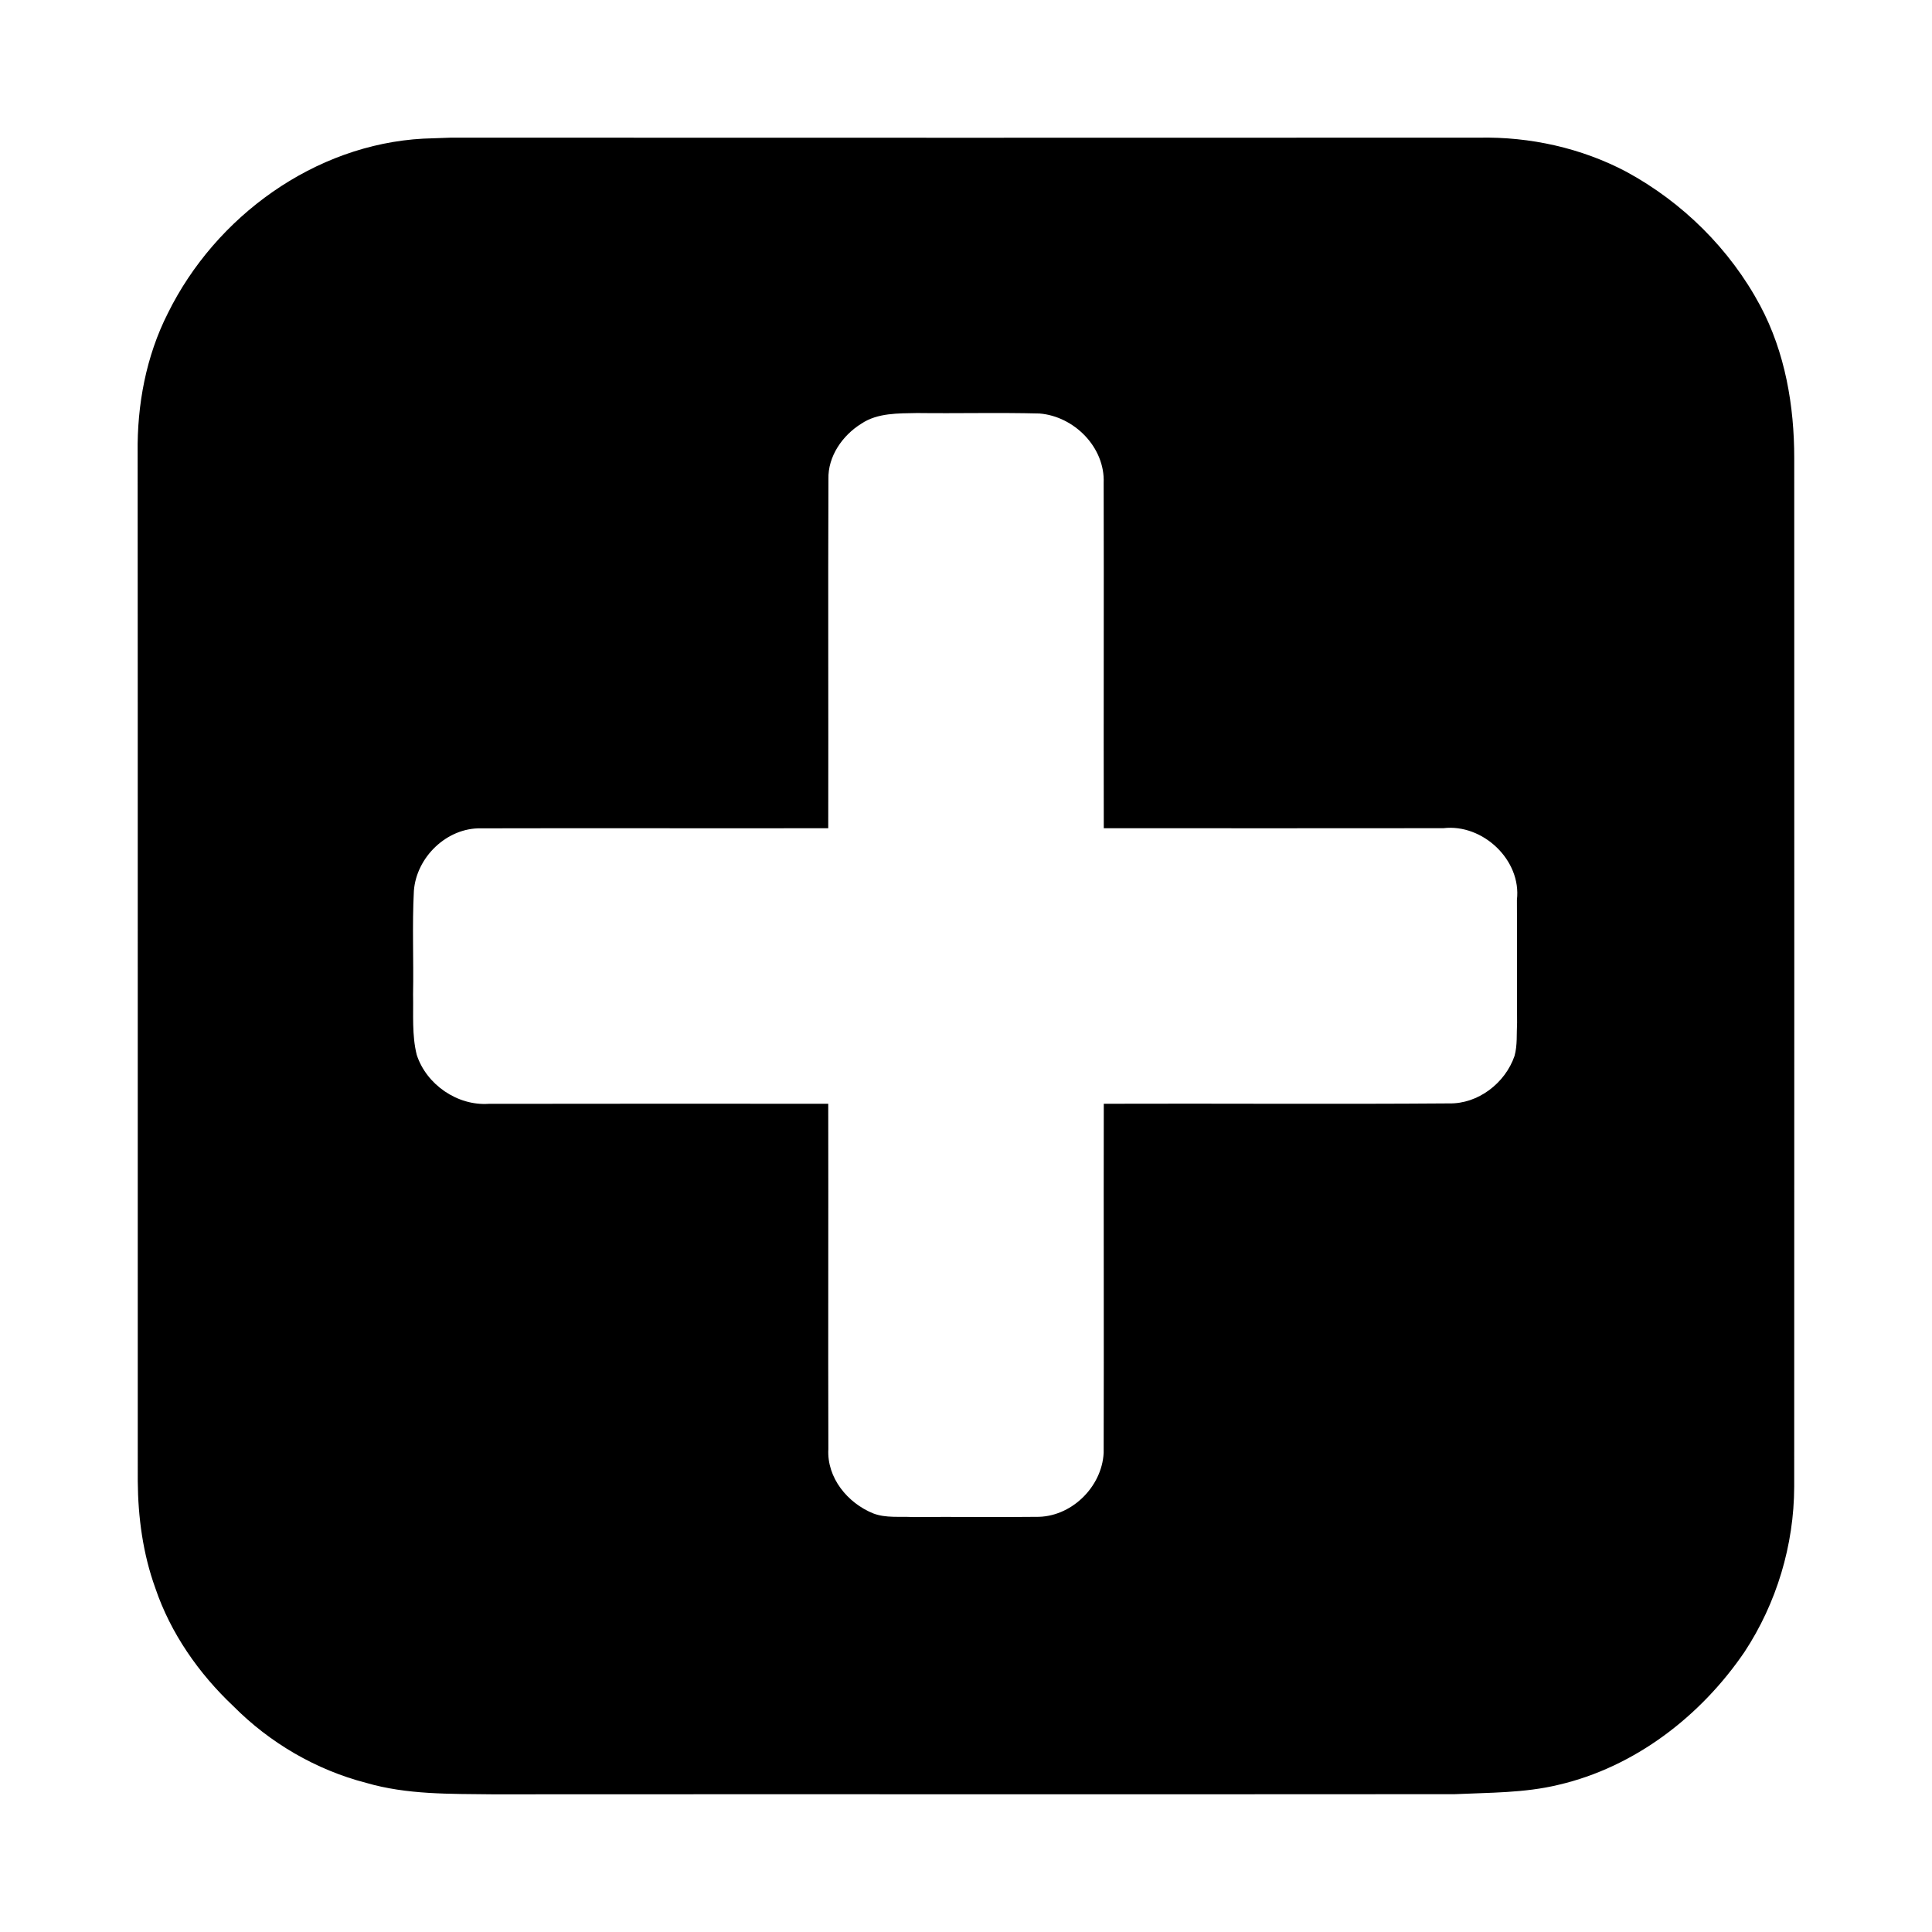 <svg width="1280" xmlns="http://www.w3.org/2000/svg" height="1280" viewBox="0 0 1024 1024">
<path d="m224.4,73.48c3.65-.13 10.94-.39 14.59-.52 181.67,.06 363.34,.07 545.02,0 26.94-.52 54.11,5.46 77.98,18.07 29.82,16.18 54.95,41.03 70.96,70.98 13.21,24.77 18.07,53.12 18.03,80.98 .02,181.67 .06,363.35-.02,545.02-.09,30.95-9.34,61.75-26.37,87.6-23.19,34.02-58.14,61.01-98.64,70.4-17.98,4.35-36.59,4.08-54.94,4.94-170,.14-340.01-.03-510.01,.08-22.4-.27-45.26,.25-66.98-6.09-26.53-6.87-51.04-21.19-70.33-40.63-18.34-17.31-33.27-38.64-41.38-62.62-6.56-18.13-9.16-37.47-9.3-56.68-.05-181.67 .06-363.34-.06-545.02-.33-25.42 4.47-51.23 16.03-74 25.26-51.21 77.73-89.42 135.42-92.51m232.17,151.05c-10.01,6.17-17.84,17.36-17.49,29.45-.25,61.67 .04,123.34-.1,185-61.34,.12-122.69-.1-184.02,.06-18.13-.4-34.26,15.28-35.6,33.12-.96,18.26-.08,36.56-.43,54.84 .23,10.69-.68,21.63 1.95,32.12 5.15,15.74 21.5,27.02 38.1,25.94 60-.08 120-.09 180-.04 .12,61-.11,122.01 .06,183.02-.86,15.23 10.25,28.67 23.84,34.12 6.7,2.56 14.09,1.5 21.11,1.92 21.68-.24 43.37,.16 65.05-.12 18.46,.4 34.99-15.64 35.92-33.92 .17-61.67-.06-123.35 .06-185.02 60.98-.21 121.98,.28 182.96-.19 15.44,.35 29.81-10.77 34.74-25.14 1.6-5.72 1.03-11.82 1.36-17.67-.16-21.69 .06-43.37-.09-65.05 2.5-21.13-18.15-40.47-38.97-38.01-60,.04-120,.07-180,.02-.13-61.01 .1-122.02-.06-183.02 .77-18.87-15.63-35.3-33.99-36.79-21.66-.56-43.33,.02-64.98-.25-9.89,.21-20.84-.14-29.42,5.61Z"/>
</svg>
